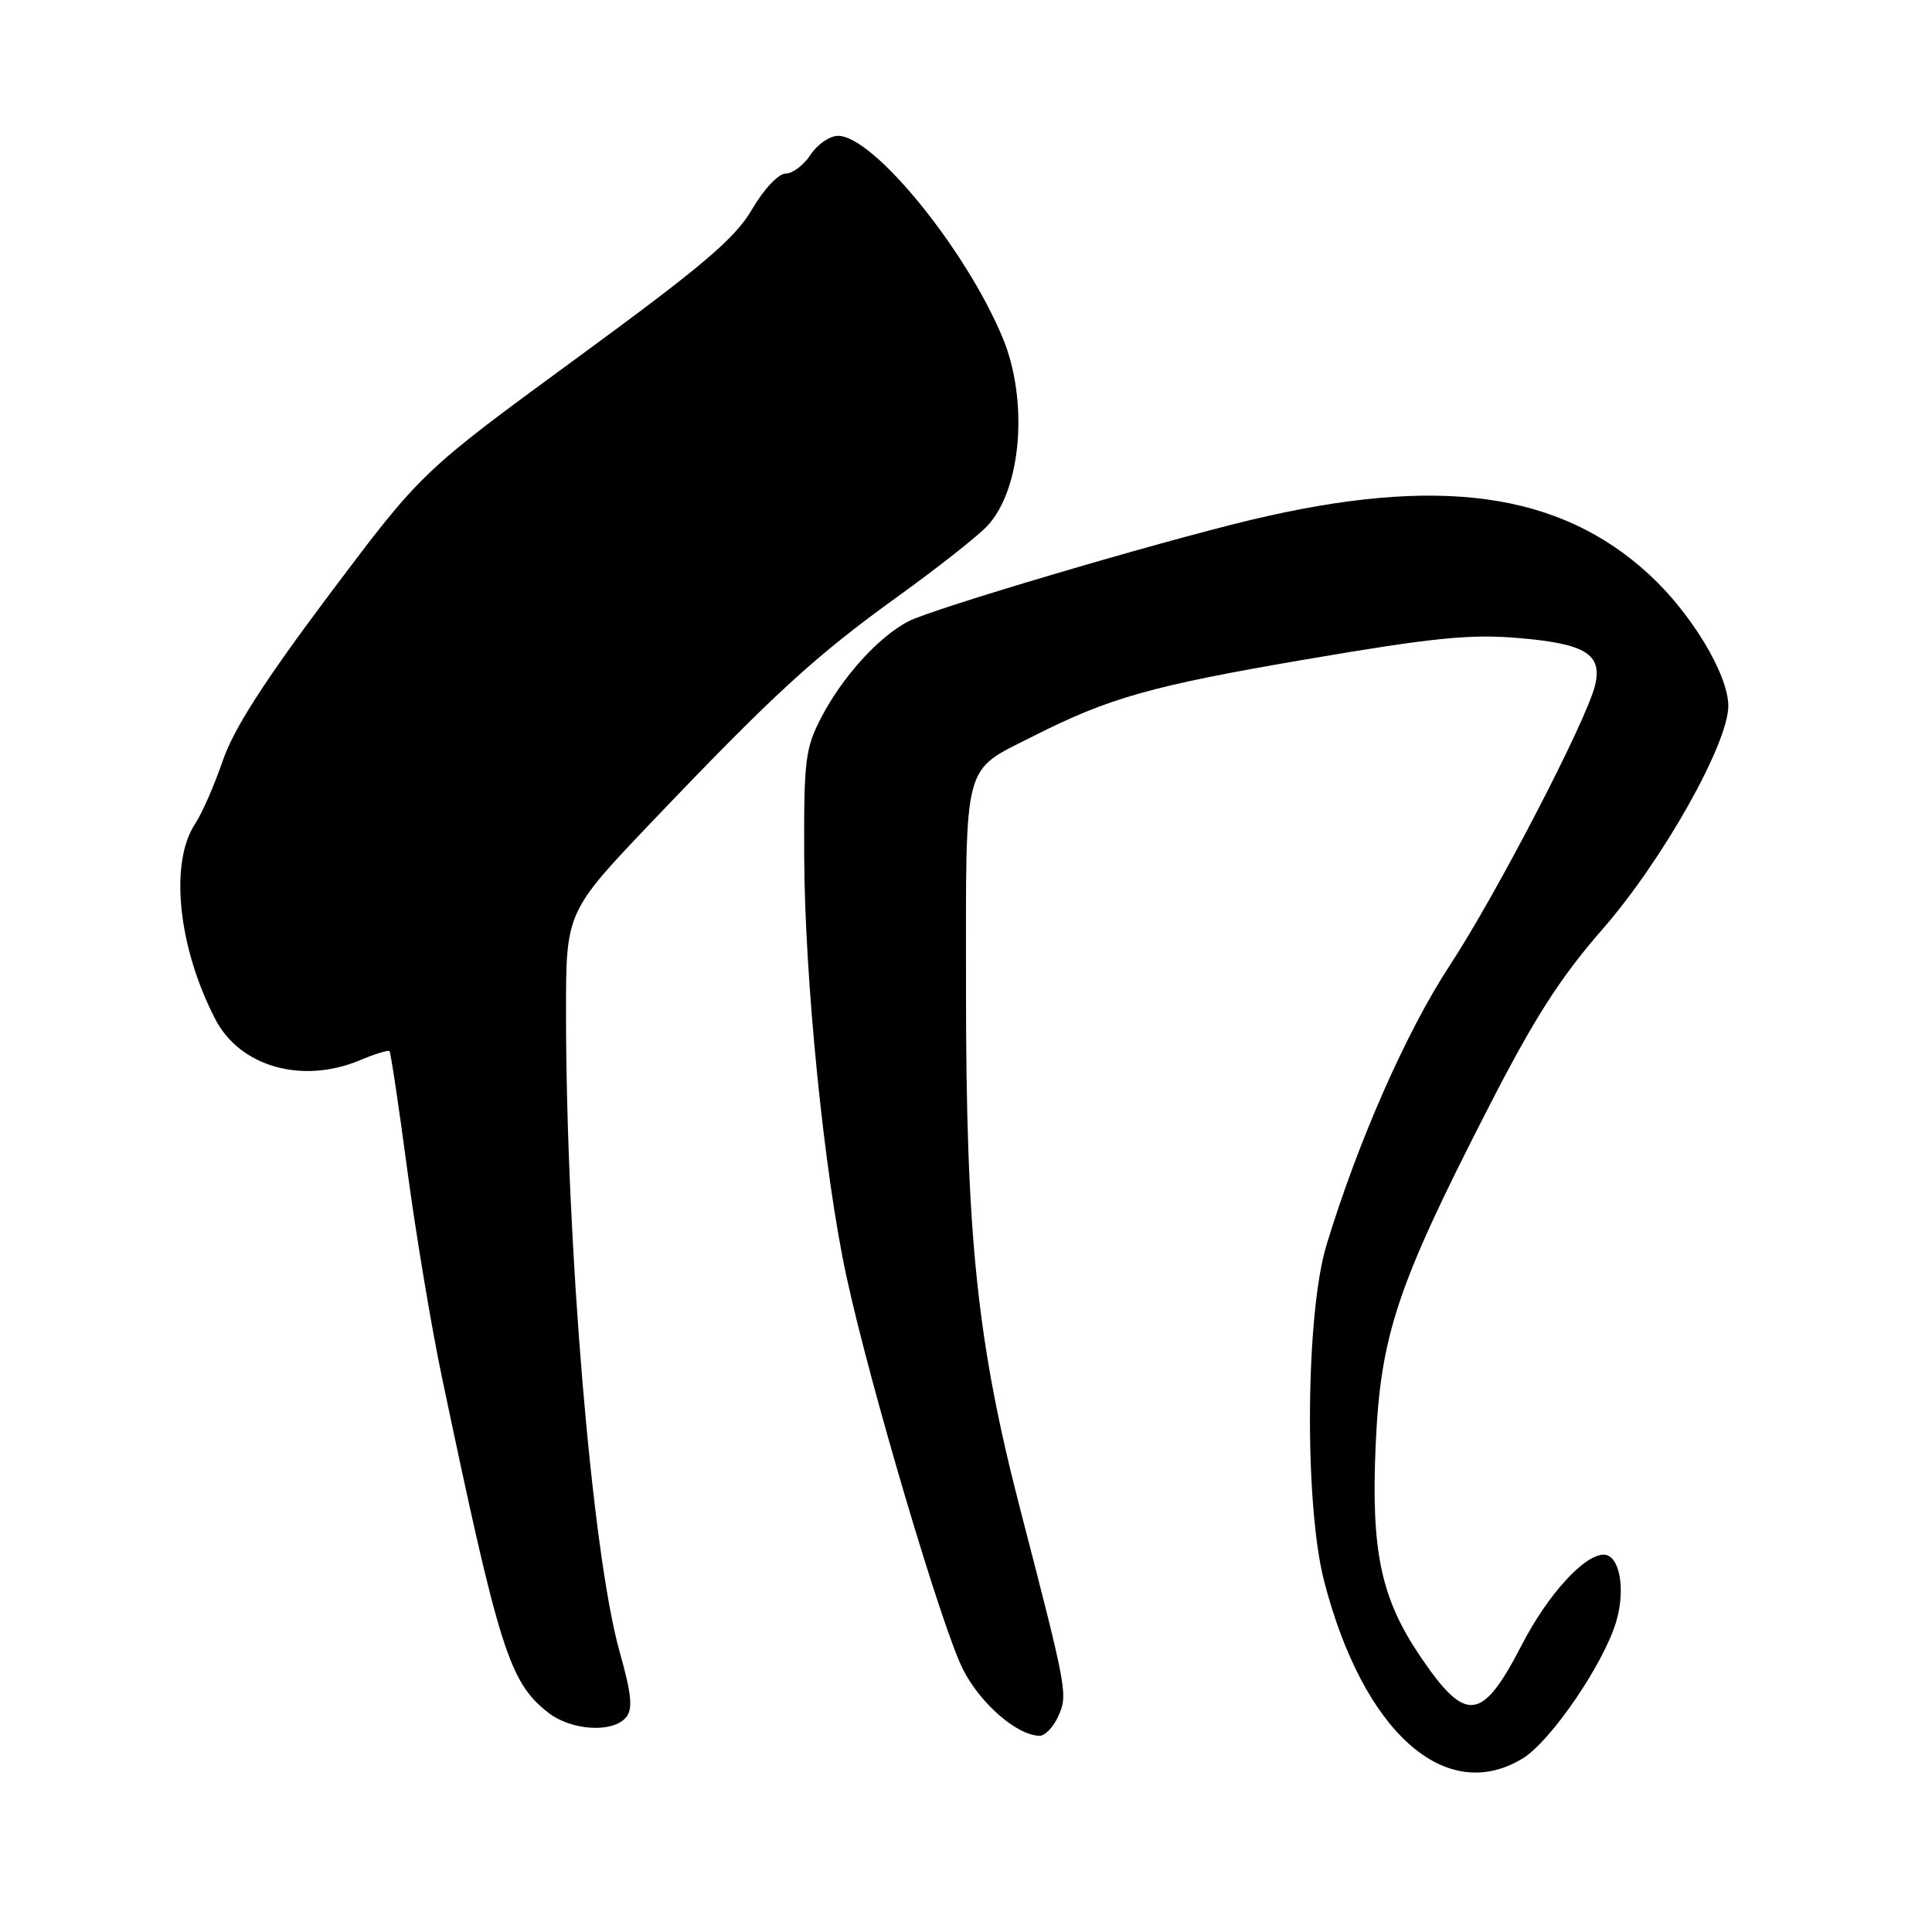 <?xml version="1.0" encoding="UTF-8" standalone="no"?>
<!DOCTYPE svg PUBLIC "-//W3C//DTD SVG 1.1//EN" "http://www.w3.org/Graphics/SVG/1.1/DTD/svg11.dtd" >
<svg xmlns="http://www.w3.org/2000/svg" xmlns:xlink="http://www.w3.org/1999/xlink" version="1.1" viewBox="0 0 256 256">
 <g >
 <path fill="currentColor"
d=" M 201.77 233.00 C 205.47 230.74 212.46 220.53 214.14 214.92 C 215.45 210.57 214.60 206.00 212.50 206.00 C 209.91 206.00 205.07 211.32 201.65 217.95 C 196.37 228.17 194.26 228.42 188.24 219.55 C 182.99 211.82 181.66 205.56 182.28 191.56 C 182.92 176.96 185.08 170.46 197.10 147.00 C 203.26 134.97 206.67 129.63 212.32 123.15 C 220.32 113.99 229.05 98.48 229.01 93.50 C 228.97 89.33 224.12 81.28 218.54 76.14 C 206.63 65.16 190.60 62.96 165.80 68.88 C 153.05 71.93 123.54 80.67 120.35 82.34 C 116.42 84.39 111.67 89.63 108.86 95.00 C 106.70 99.13 106.51 100.66 106.56 113.50 C 106.63 129.81 109.20 155.43 112.13 169.00 C 115.22 183.37 124.79 215.65 127.59 221.18 C 129.91 225.76 134.80 229.99 137.77 230.00 C 138.47 230.00 139.57 228.85 140.21 227.44 C 141.52 224.56 141.45 224.16 135.19 200.00 C 129.47 177.93 128.00 163.83 128.00 131.21 C 128.00 100.29 127.46 102.34 136.95 97.53 C 146.93 92.47 152.60 90.87 172.87 87.40 C 189.95 84.48 194.84 83.99 201.29 84.55 C 210.12 85.30 212.35 86.70 211.35 90.82 C 210.22 95.50 198.28 118.51 192.11 127.91 C 186.37 136.65 179.93 151.26 175.76 165.00 C 172.99 174.10 172.82 199.32 175.45 209.50 C 180.62 229.50 191.53 239.24 201.77 233.00 Z  M 82.95 227.56 C 83.88 226.44 83.70 224.55 82.09 218.81 C 78.44 205.82 75.00 164.70 75.00 134.13 C 75.00 120.82 75.00 120.82 86.60 108.66 C 102.63 91.86 108.03 86.92 119.00 79.01 C 124.22 75.25 129.55 71.05 130.83 69.68 C 135.37 64.84 136.32 53.02 132.83 44.69 C 127.93 32.95 115.72 18.00 111.05 18.00 C 109.95 18.00 108.31 19.12 107.41 20.50 C 106.51 21.87 105.02 23.00 104.10 23.00 C 103.15 23.00 101.20 25.08 99.64 27.75 C 97.37 31.63 93.12 35.23 76.36 47.50 C 55.87 62.50 55.87 62.50 43.70 78.69 C 35.02 90.26 30.96 96.57 29.52 100.79 C 28.41 104.03 26.77 107.78 25.88 109.12 C 22.43 114.27 23.57 125.46 28.52 135.03 C 31.78 141.35 40.02 143.69 47.69 140.49 C 49.68 139.65 51.44 139.11 51.61 139.28 C 51.77 139.44 52.84 146.53 53.97 155.04 C 55.11 163.54 57.17 175.90 58.56 182.50 C 66.16 218.67 67.49 222.88 72.61 226.91 C 75.67 229.32 81.20 229.67 82.95 227.56 Z "/>
</g>
</svg>